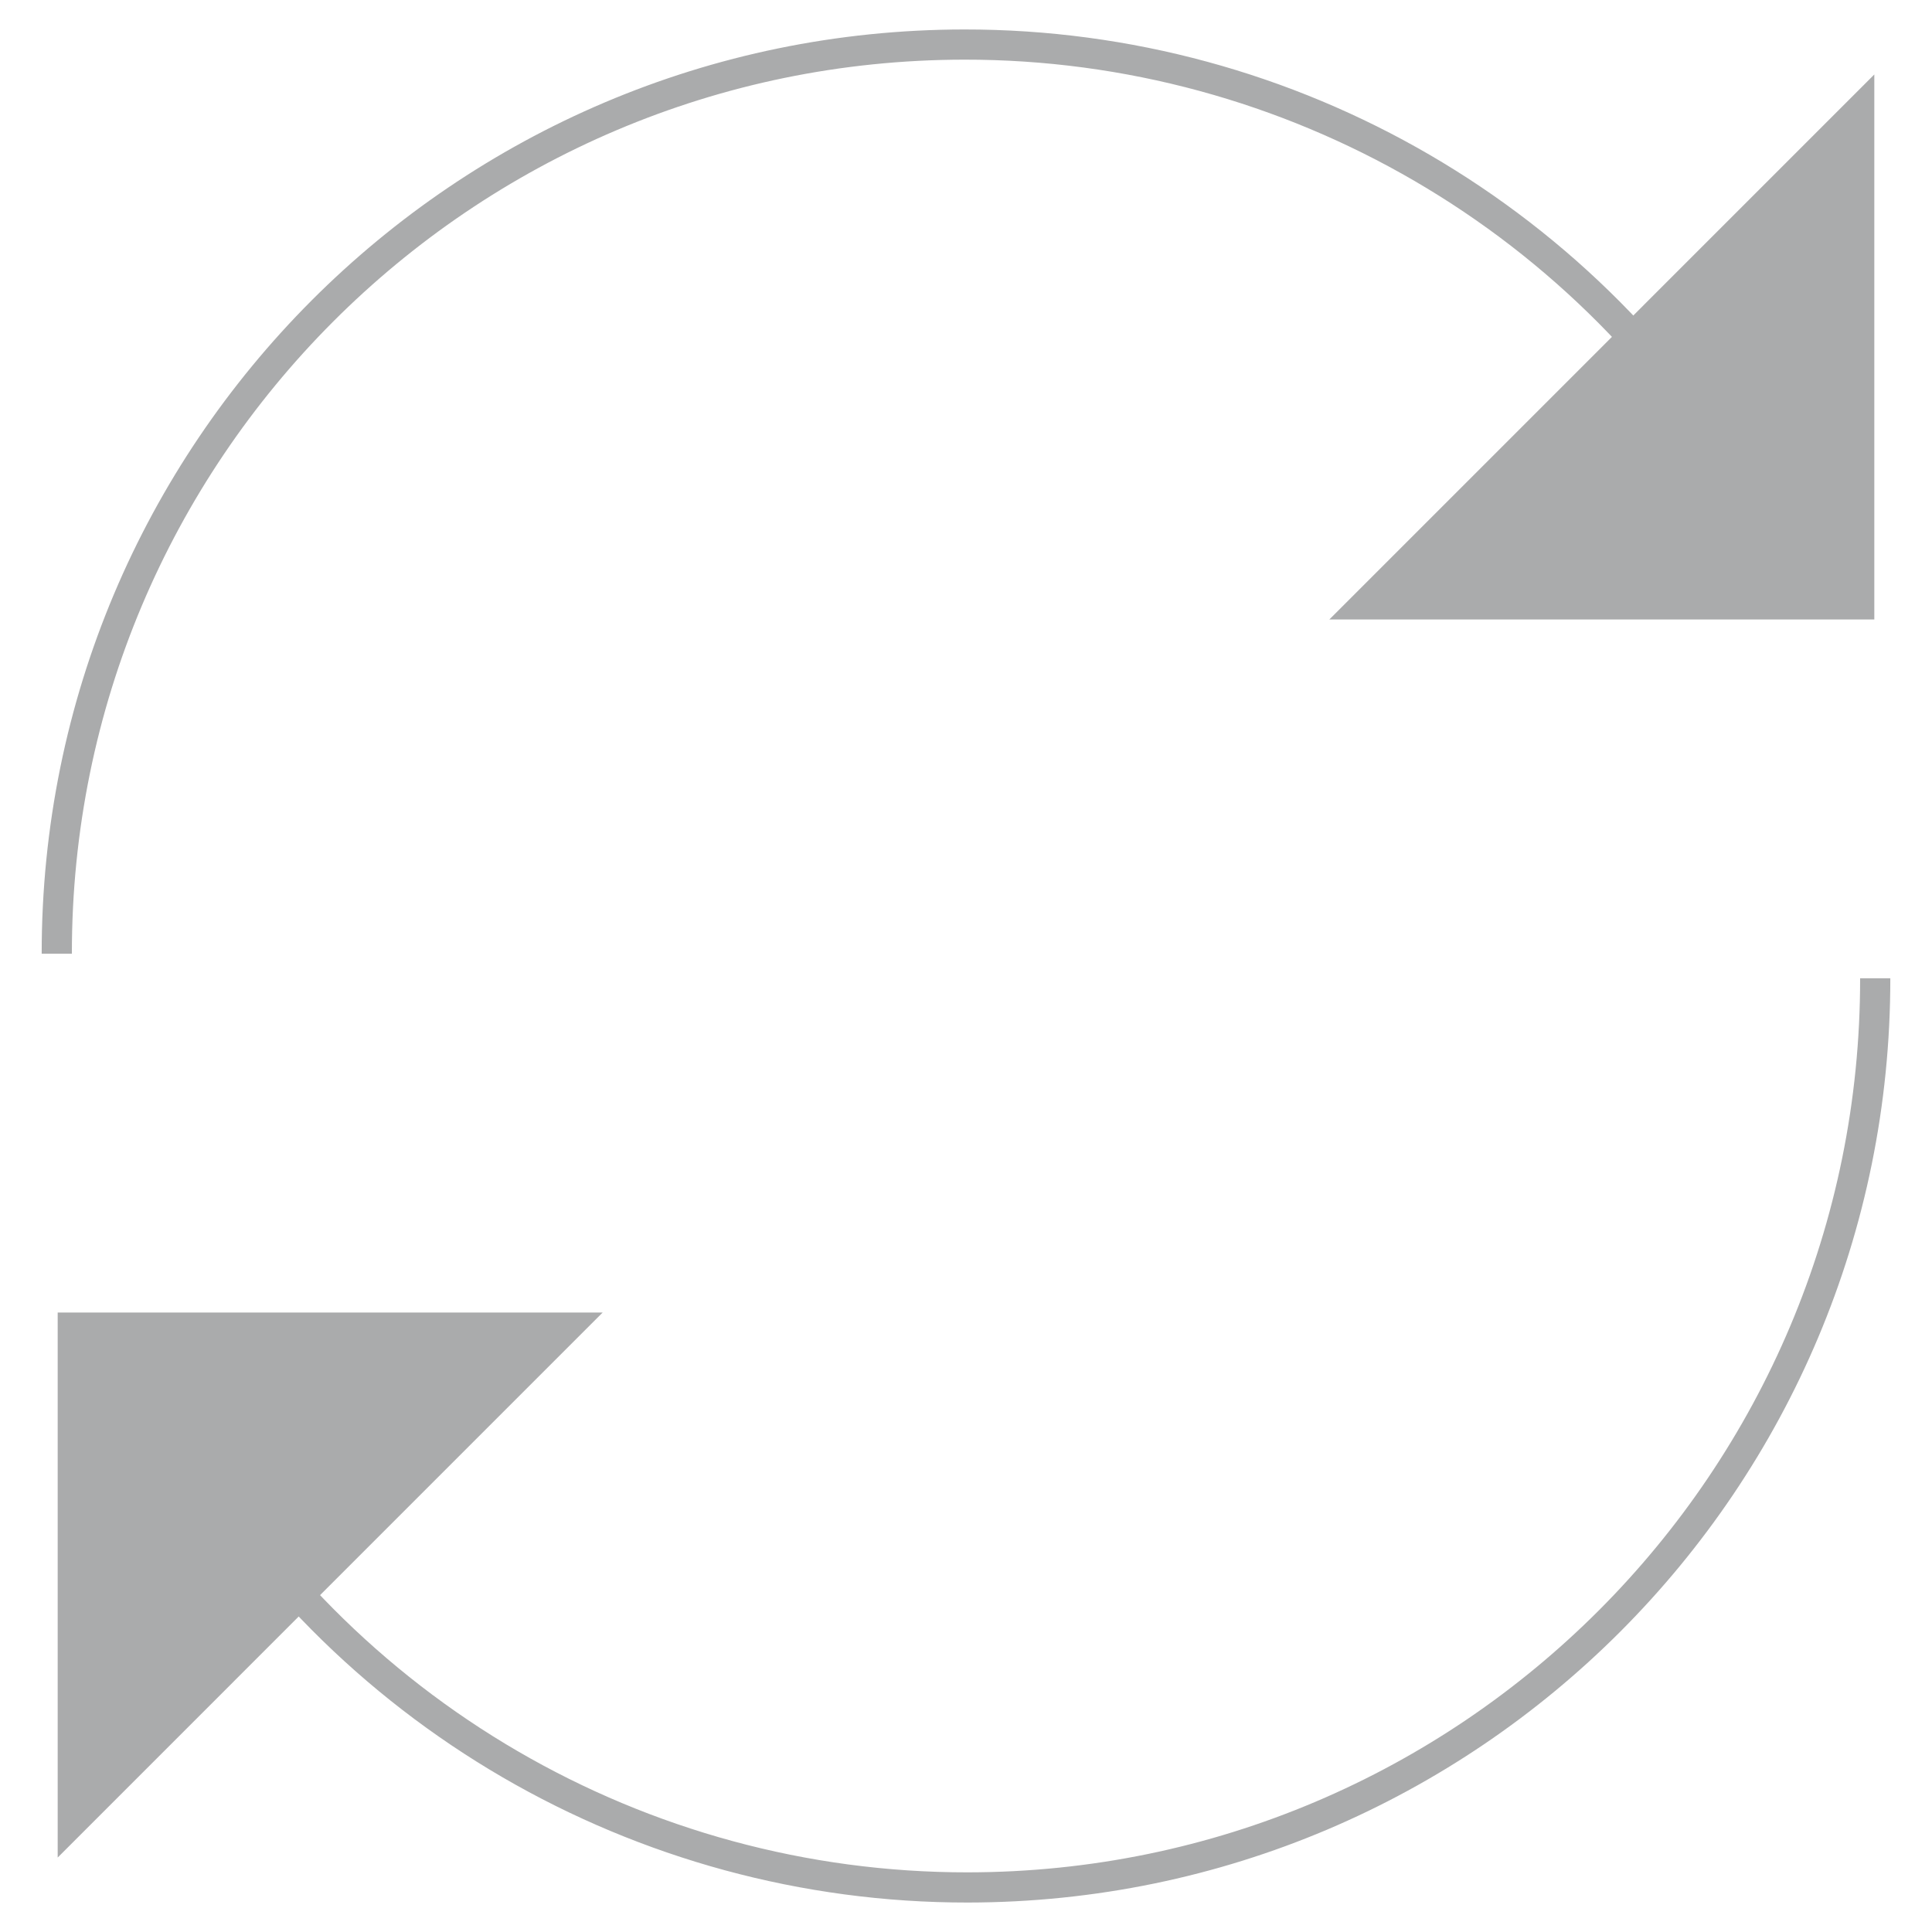 <?xml version="1.0" encoding="UTF-8" standalone="no"?>
<!DOCTYPE svg PUBLIC "-//W3C//DTD SVG 1.1//EN" "http://www.w3.org/Graphics/SVG/1.1/DTD/svg11.dtd">
<svg version="1.1" xmlns="http://www.w3.org/2000/svg" xmlns:xlink="http://www.w3.org/1999/xlink" preserveAspectRatio="xMidYMid meet" viewBox="0 0 640 640" width="640" height="640"><defs><path d="M19.11 434.79L199.64 434.79L19.11 615.33L19.11 615.33L19.11 434.79Z" id="f8jfudV6O"></path><path d="M621.19 324.06C621.35 490.24 486.77 625.08 320.59 625.24C212.12 625.34 112 567.07 58.52 472.7" id="b5UINkFlNg"></path><path d="M620.89 205.21L440.36 205.21L620.89 24.67L620.89 24.67L620.89 205.21Z" id="cXAKahaDK"></path><path d="M18.81 315.94C18.65 149.76 153.23 14.92 319.41 14.76C427.88 14.66 528 72.93 581.48 167.3" id="b1pbBEaTpw"></path></defs><g><g><g><use xlink:href="#f8jfudV6O" opacity="1" fill="#aaabac" fill-opacity="1"></use><g><use xlink:href="#f8jfudV6O" opacity="1" fill-opacity="0" stroke="#000000" stroke-width="1" stroke-opacity="0"></use></g></g><g><use xlink:href="#b5UINkFlNg" opacity="1" fill="#aaabac" fill-opacity="0"></use><g><use xlink:href="#b5UINkFlNg" opacity="1" fill-opacity="0" stroke="#aaabac" stroke-width="10" stroke-opacity="1"></use></g></g><g><use xlink:href="#cXAKahaDK" opacity="1" fill="#aaabac" fill-opacity="1"></use><g><use xlink:href="#cXAKahaDK" opacity="1" fill-opacity="0" stroke="#000000" stroke-width="1" stroke-opacity="0"></use></g></g><g><use xlink:href="#b1pbBEaTpw" opacity="1" fill="#aaabac" fill-opacity="0"></use><g><use xlink:href="#b1pbBEaTpw" opacity="1" fill-opacity="0" stroke="#aaabac" stroke-width="10" stroke-opacity="1"></use></g></g></g></g></svg>
